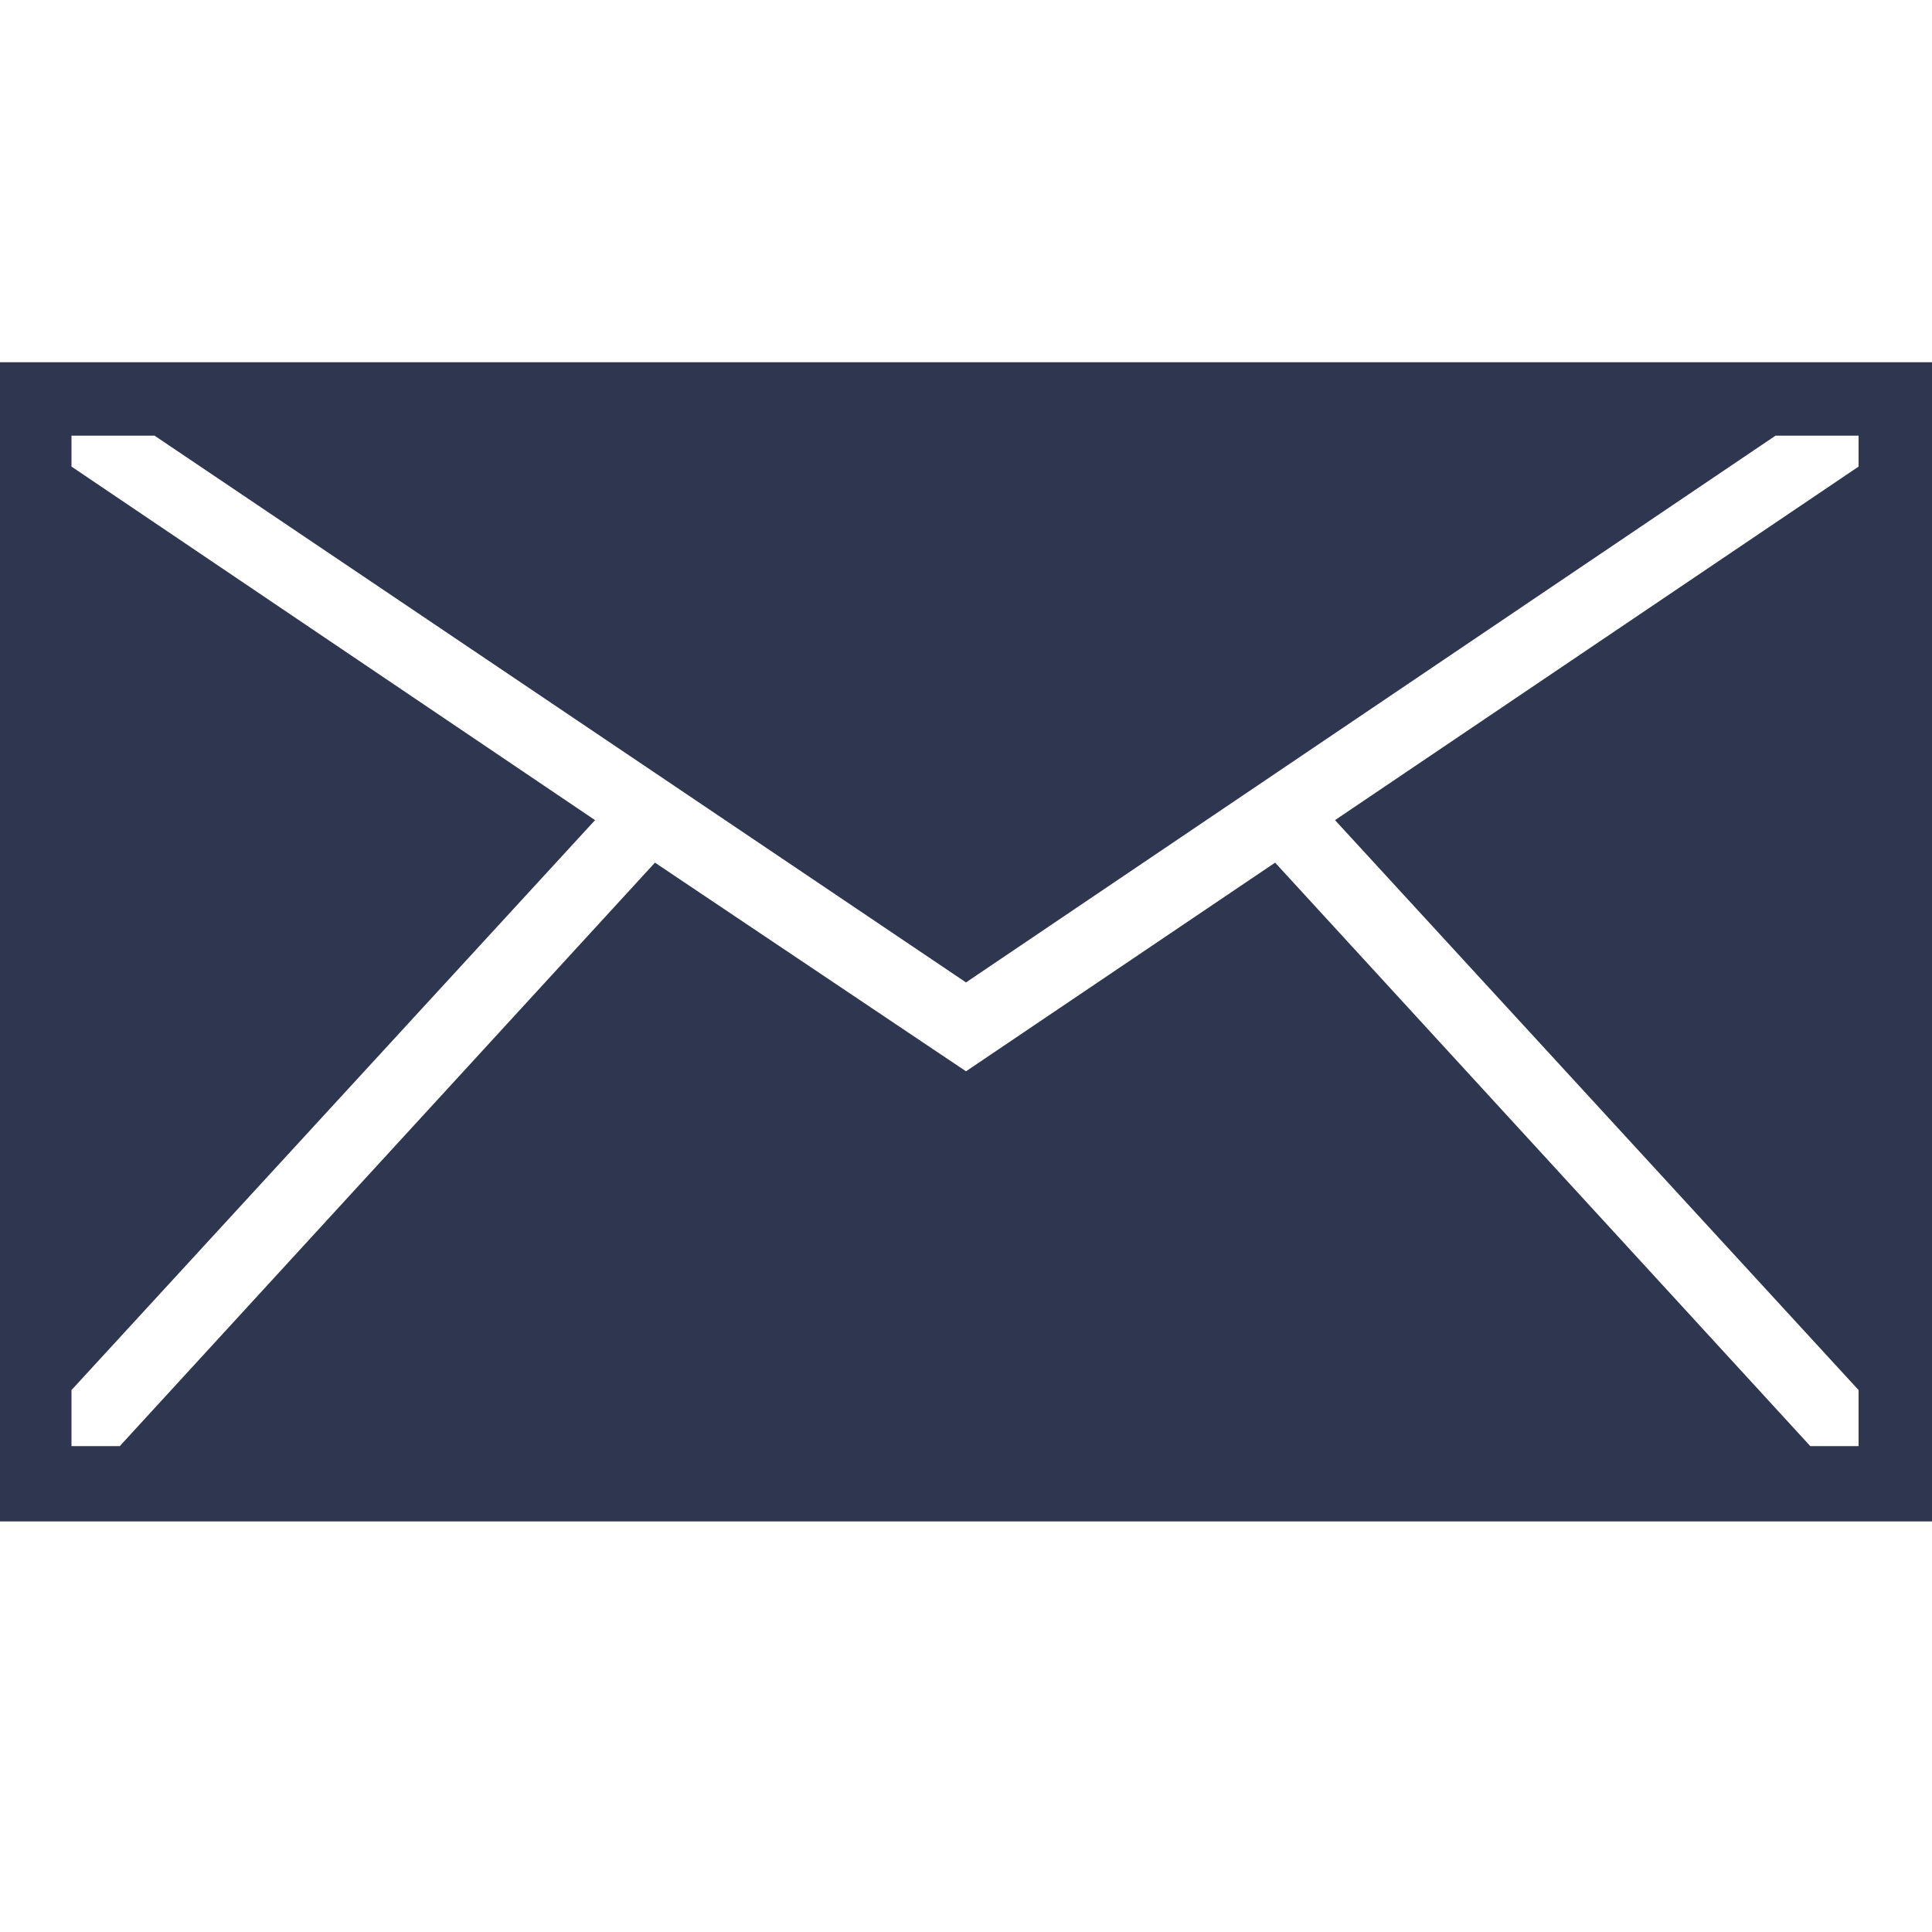 <?xml version="1.0" encoding="iso-8859-1"?>
<!DOCTYPE svg PUBLIC "-//W3C//DTD SVG 1.1 Basic//EN" "http://www.w3.org/Graphics/SVG/1.1/DTD/svg11-basic.dtd">
<svg version="1.1" baseProfile="basic"
   xmlns="http://www.w3.org/2000/svg" xmlns:xlink="http://www.w3.org/1999/xlink" x="0px" y="0px" width="32px" height="32px"
   viewBox="0 0 32 32" xml:space="preserve">
  <path transform="matrix(0.032,0,0,0.032,0,6)" stroke="none" style="fill:#2f3650" d="M 0 0 L 0 600 L 1000 600 L 1000 0 L 0 0 z M 937 561 L 660 259 L 500 367 L 339 259 L 62 561 L 37 561 L 37 532 L 308 237 L 37 54 L 37 38 L 80 38 L 500 321 L 919 38 L 962 38 L 962 54 L 691 237 L 962 532 L 962 561 L 937 561 z"/>
</svg>